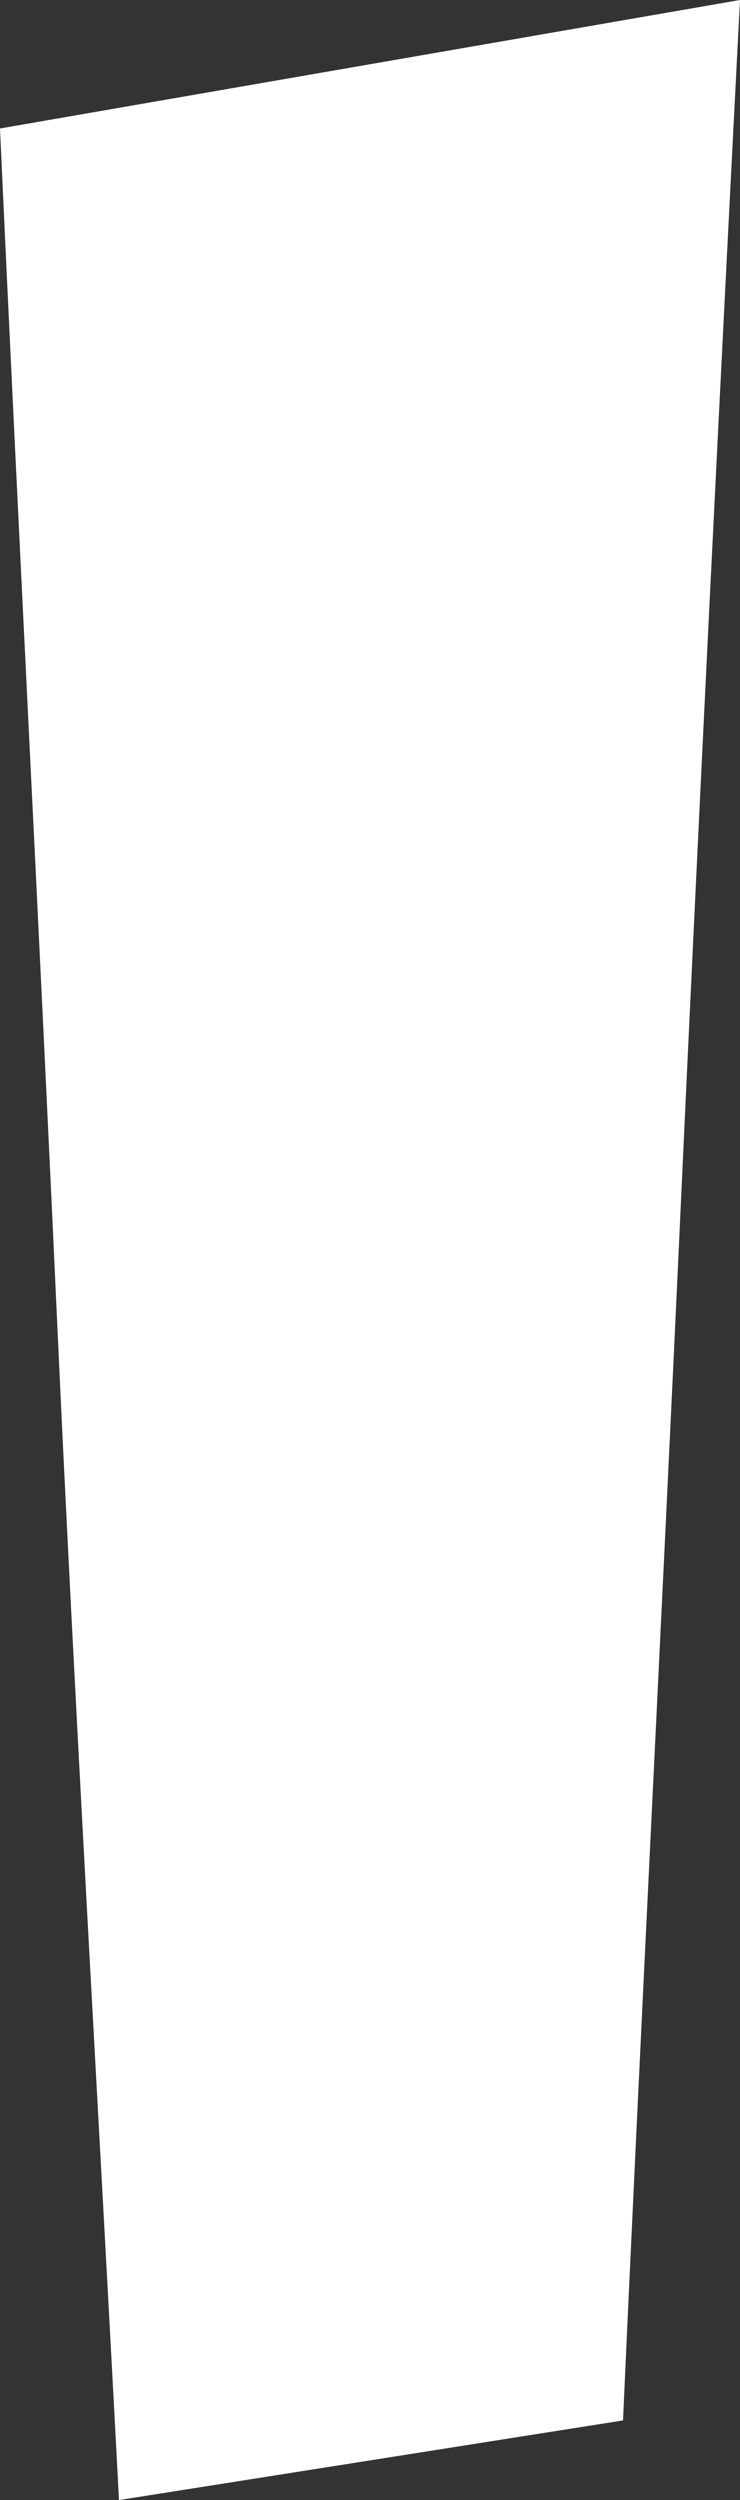 <svg xmlns="http://www.w3.org/2000/svg" viewBox="0 0 11.07 37.36"><rect x="0" y="0" width="11.07" height="37.36" fill="#333333" stroke="none"/><defs><style>.cls-1{fill:#fff;fill-rule:evenodd;}</style></defs><g id="Слой_2" data-name="Слой 2"><g id="Слой_13" data-name="Слой 13"><path class="cls-1" d="M0,1.92C.27,7.84.58,13.74.85,19.65s.62,11.81.93,17.71l7.54-1.19c.27-6,.58-12,.86-18.07S10.76,6,11.07,0Z"/></g></g></svg>